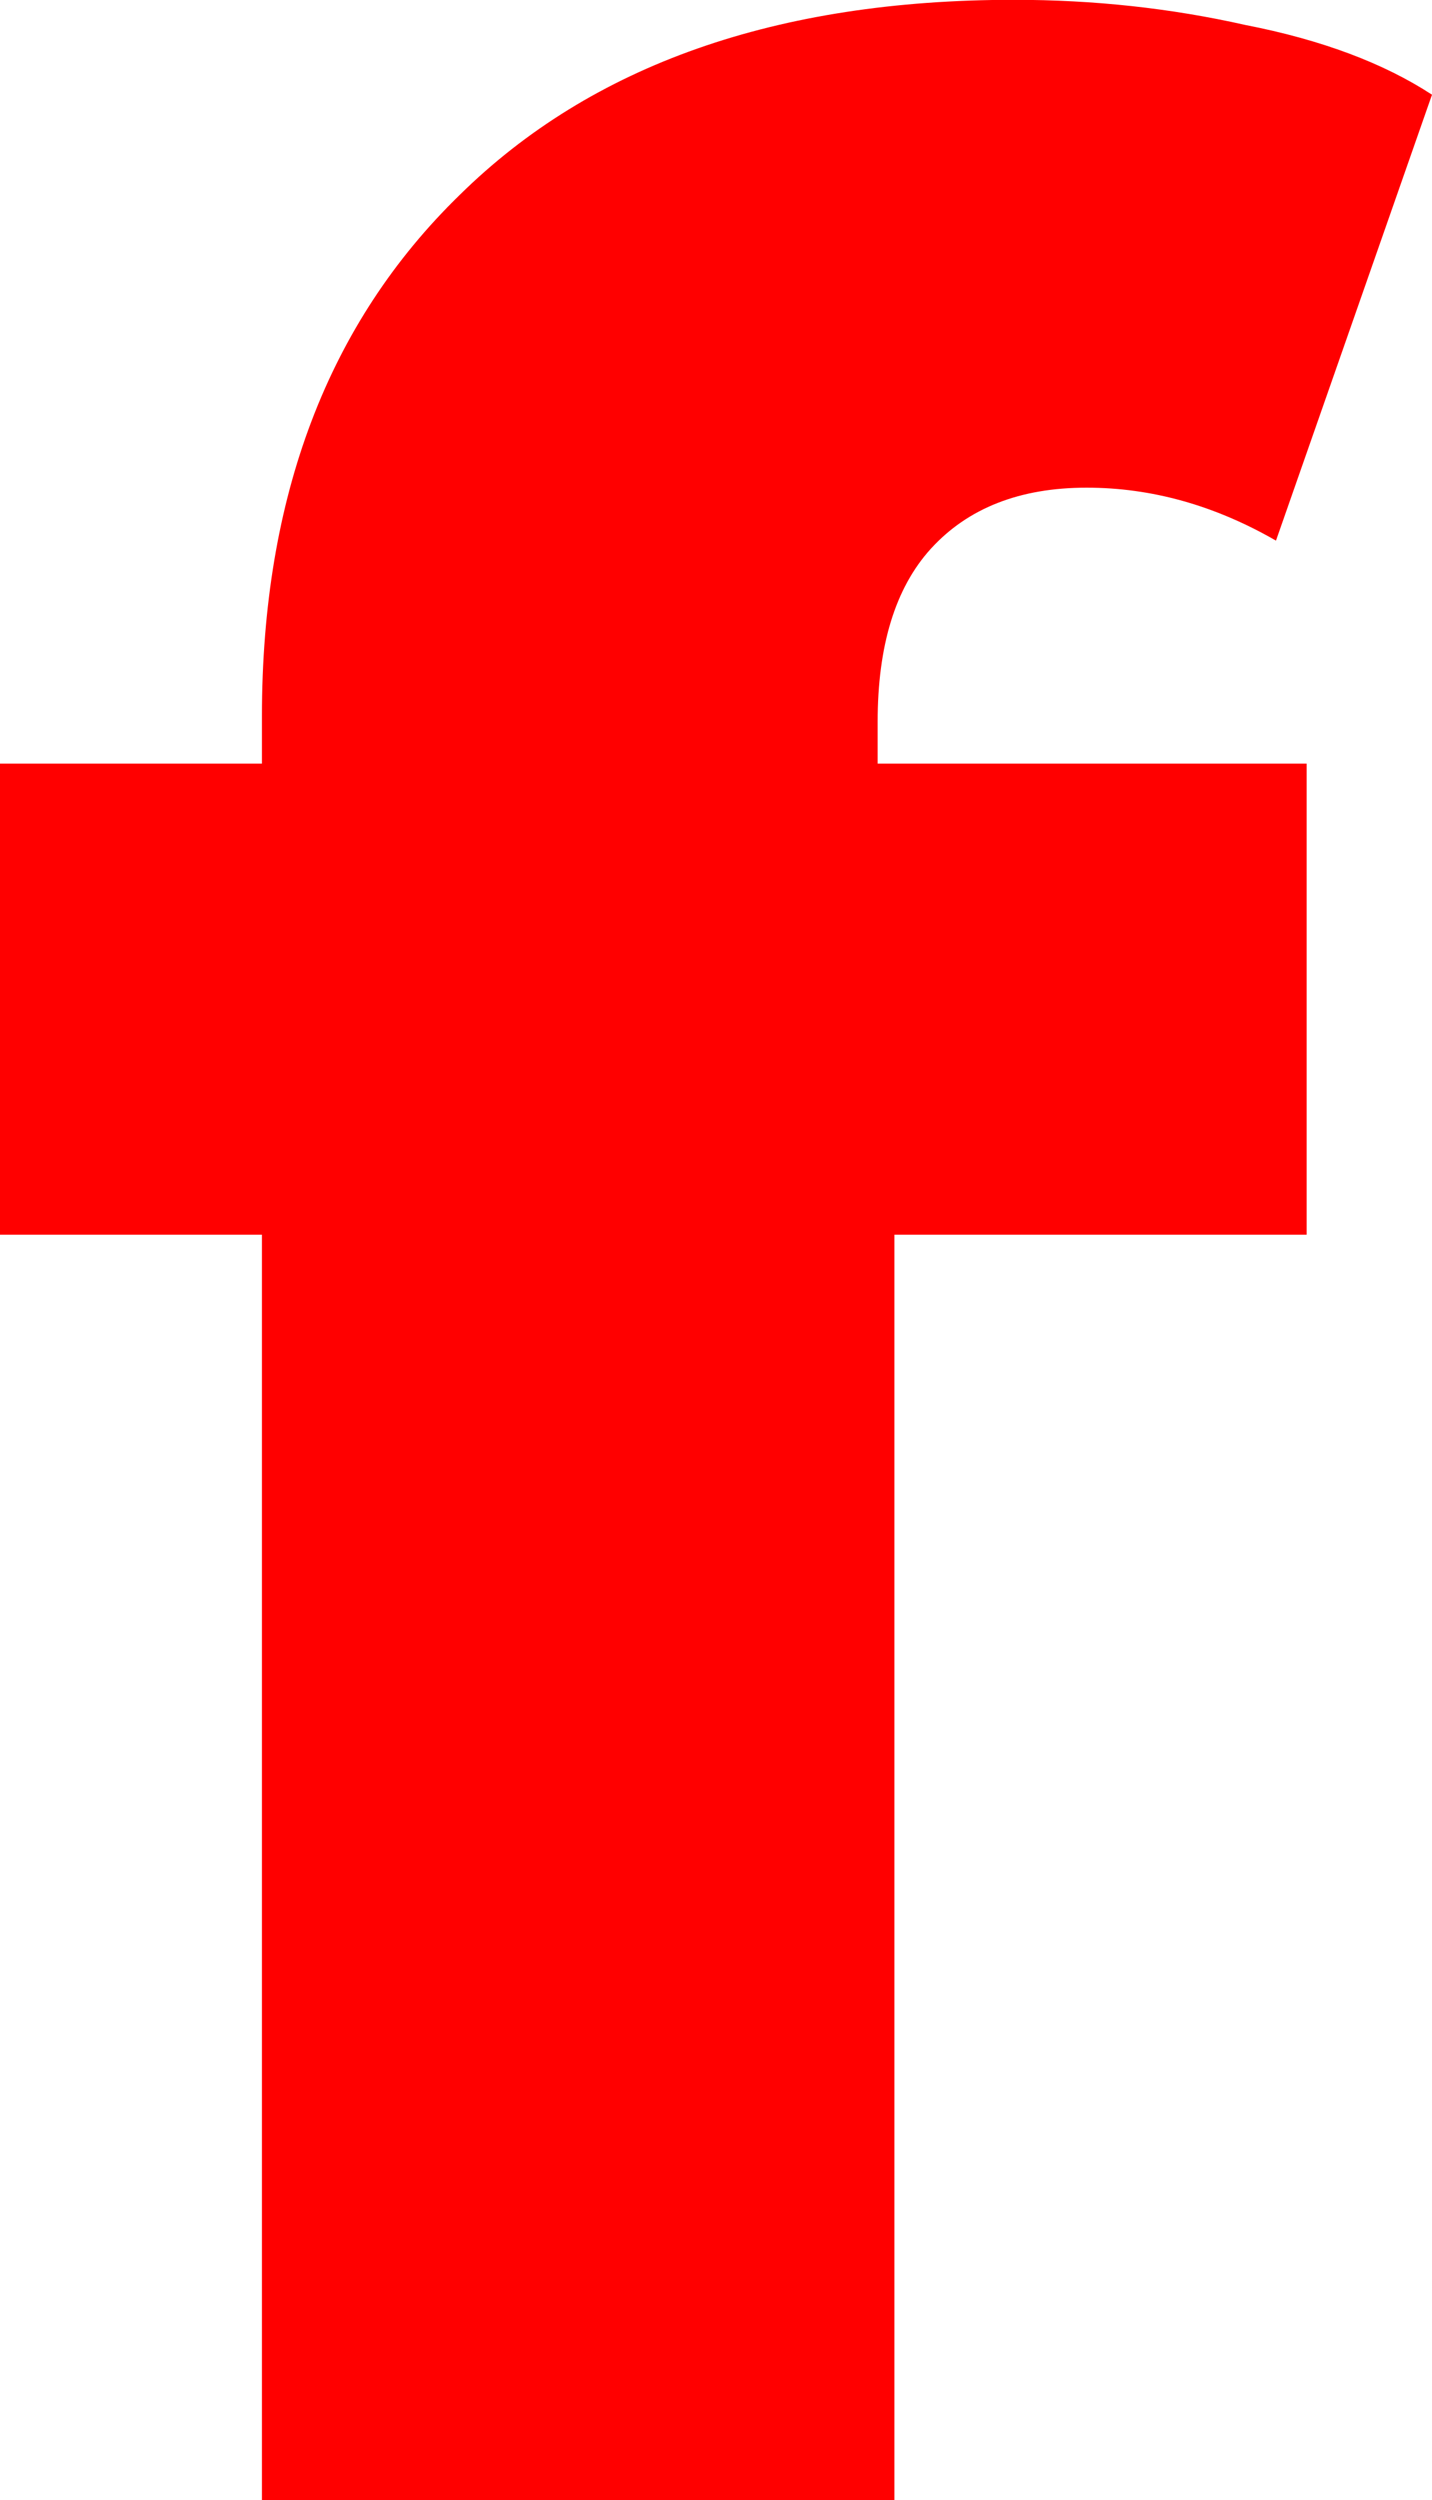<svg version="1.1" xmlns="http://www.w3.org/2000/svg" xmlns:xlink="http://www.w3.org/1999/xlink" width="8.031" height="14.016" viewBox="0,0,8.031,14.016"><g transform="translate(-235.984,-172.659)"><g data-paper-data="{&quot;isPaintingLayer&quot;:true}" fill="#ff0000" fill-rule="nonzero" stroke="none" stroke-width="1" stroke-linecap="square" stroke-linejoin="miter" stroke-miterlimit="10" stroke-dasharray="" stroke-dashoffset="0" style="mix-blend-mode: normal"><path d="M240.906,176.94h2.406v2.641h-2.312v7.094h-3.547v-7.094h-1.469v-2.641h1.469v-0.266c0,-1.229 0.37,-2.203 1.109,-2.922c0.74,-0.729 1.776,-1.094 3.109,-1.094c0.448,0 0.88,0.047 1.297,0.141c0.427,0.083 0.776,0.214 1.047,0.391l-0.875,2.5c-0.344,-0.198 -0.698,-0.297 -1.062,-0.297c-0.375,0 -0.667,0.115 -0.875,0.344c-0.198,0.219 -0.297,0.542 -0.297,0.969z"/></g></g></svg>